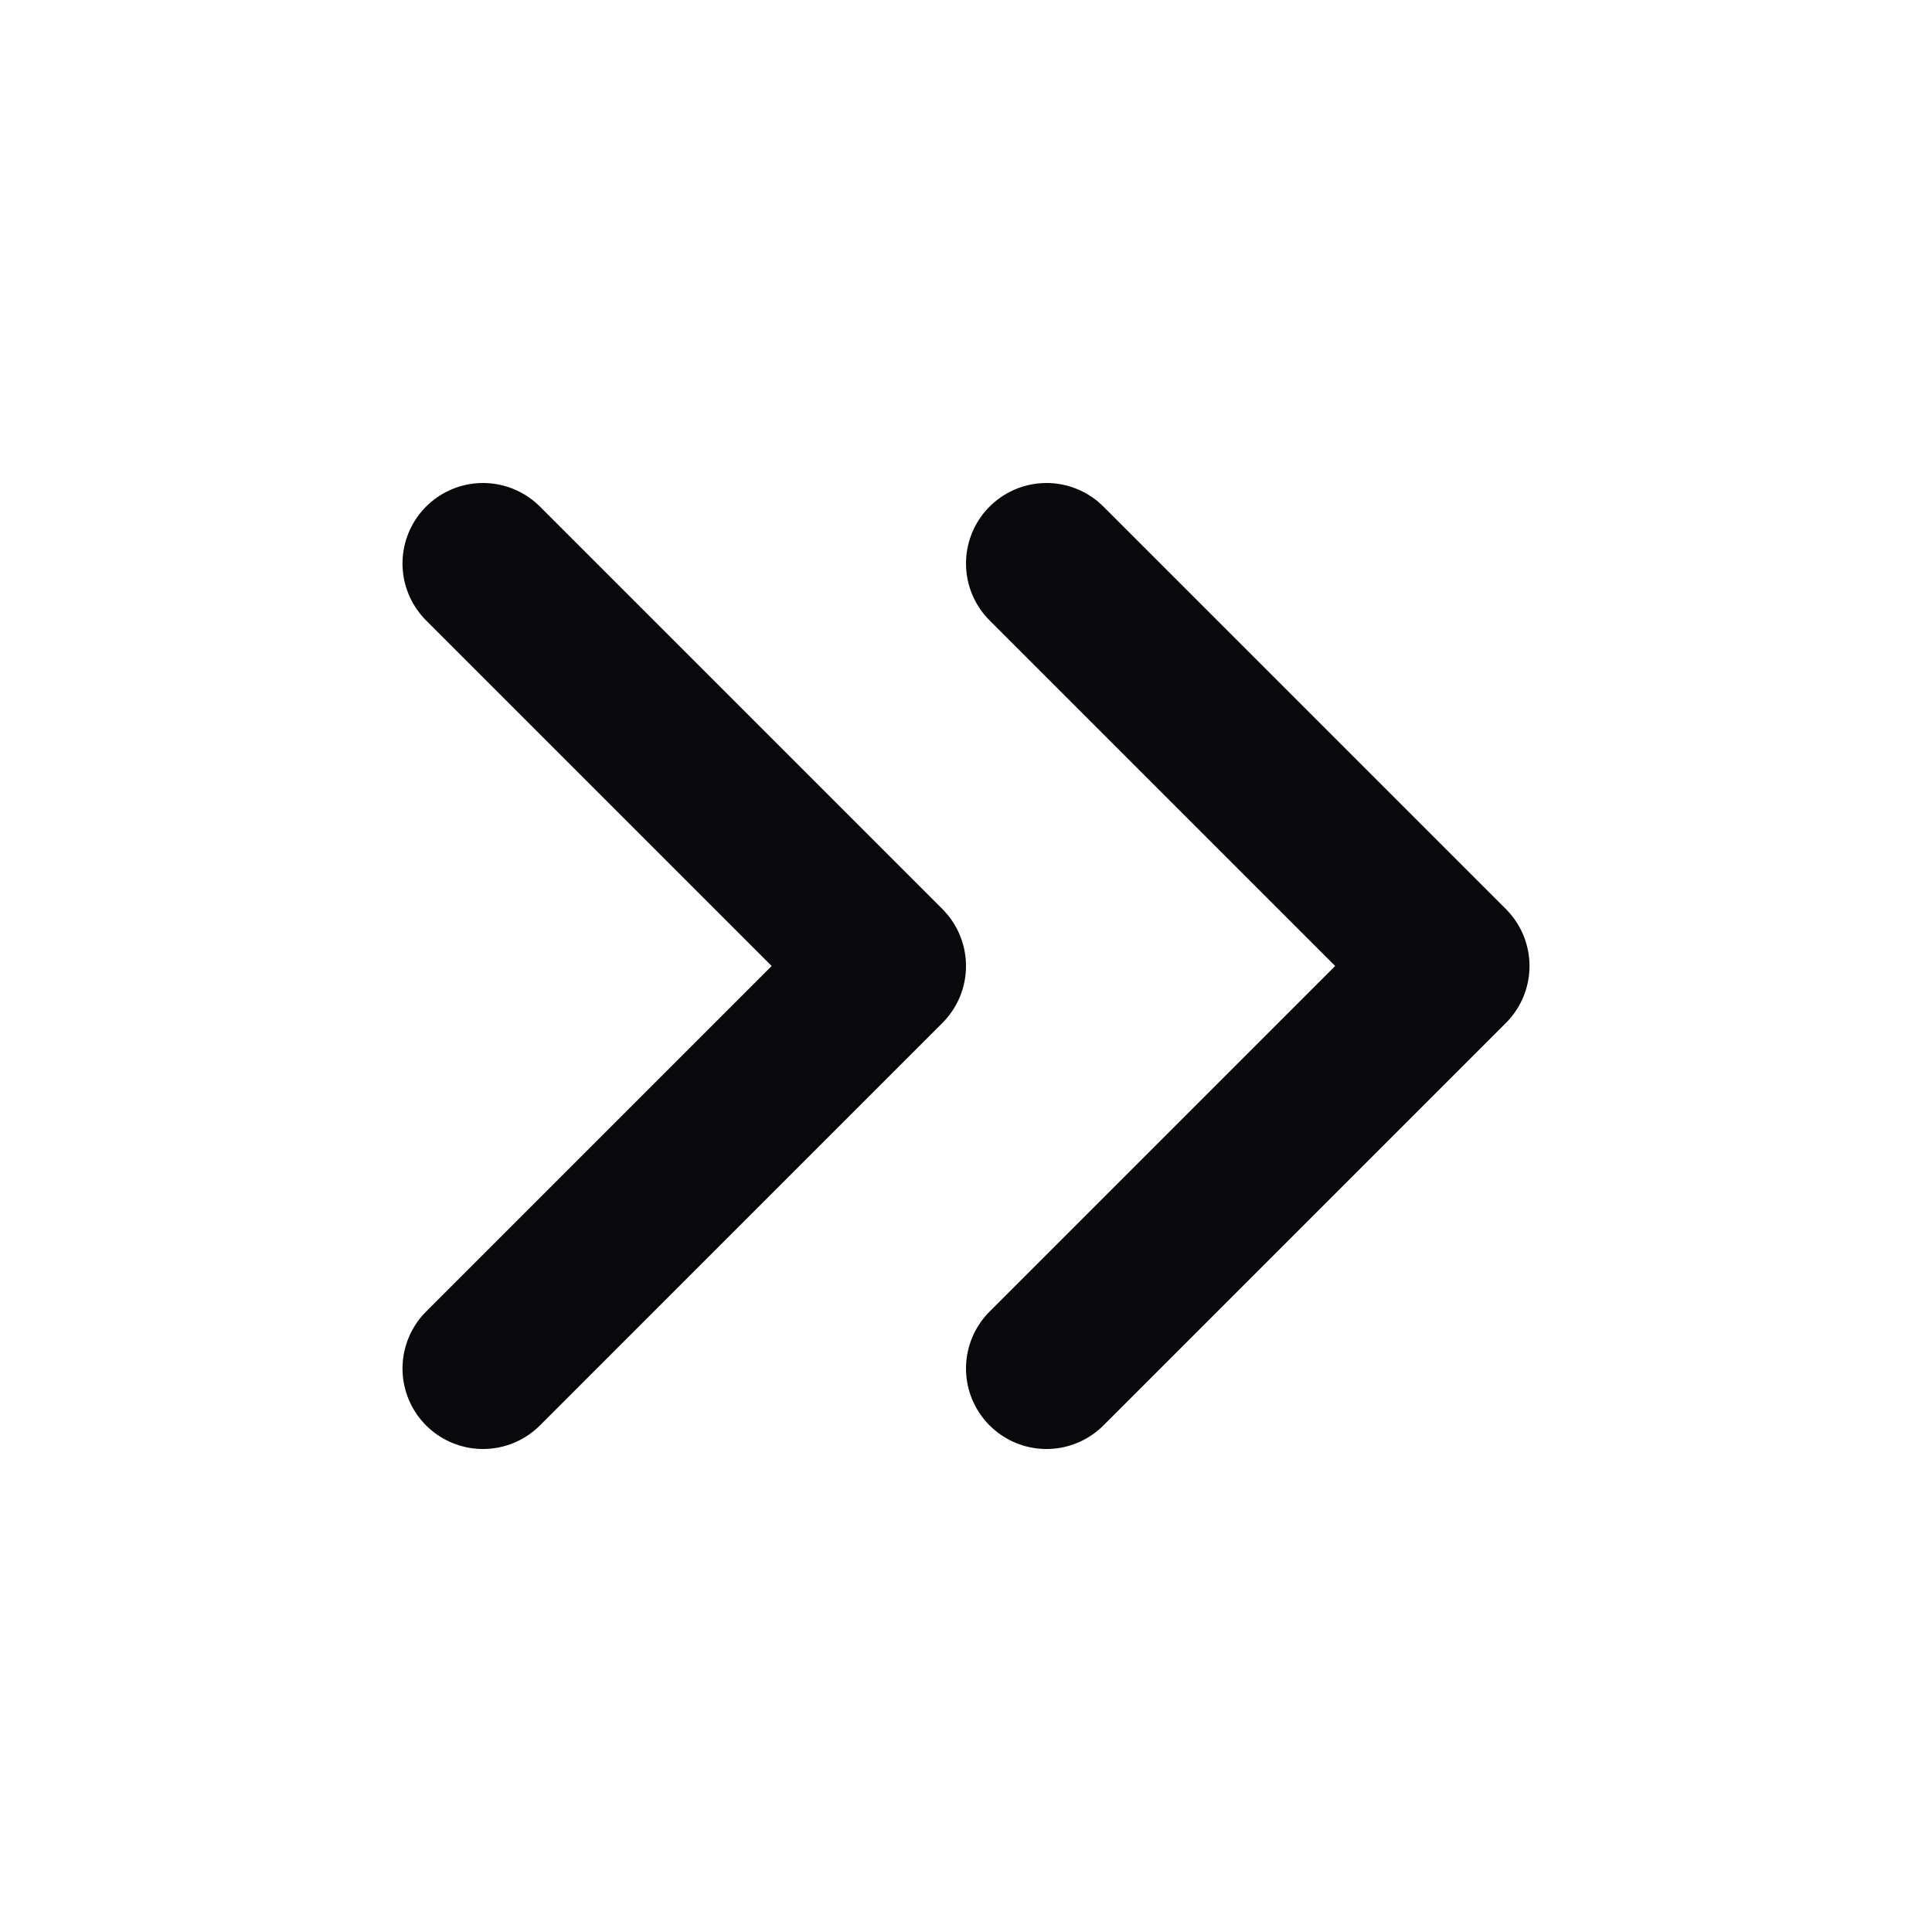 <svg width="24" height="24" viewBox="0 0 24 24" fill="none" xmlns="http://www.w3.org/2000/svg">
<g clip-path="url(#clip0_25_54)">
<path d="M6 17L11 12L6 7M13 17L18 12L13 7" stroke="#09090B" stroke-width="2" stroke-linecap="round" stroke-linejoin="round"/>
</g>
<defs>
<clipPath id="clip0_25_54">
<rect width="24" height="24" fill="white"/>
</clipPath>
</defs>
</svg>
